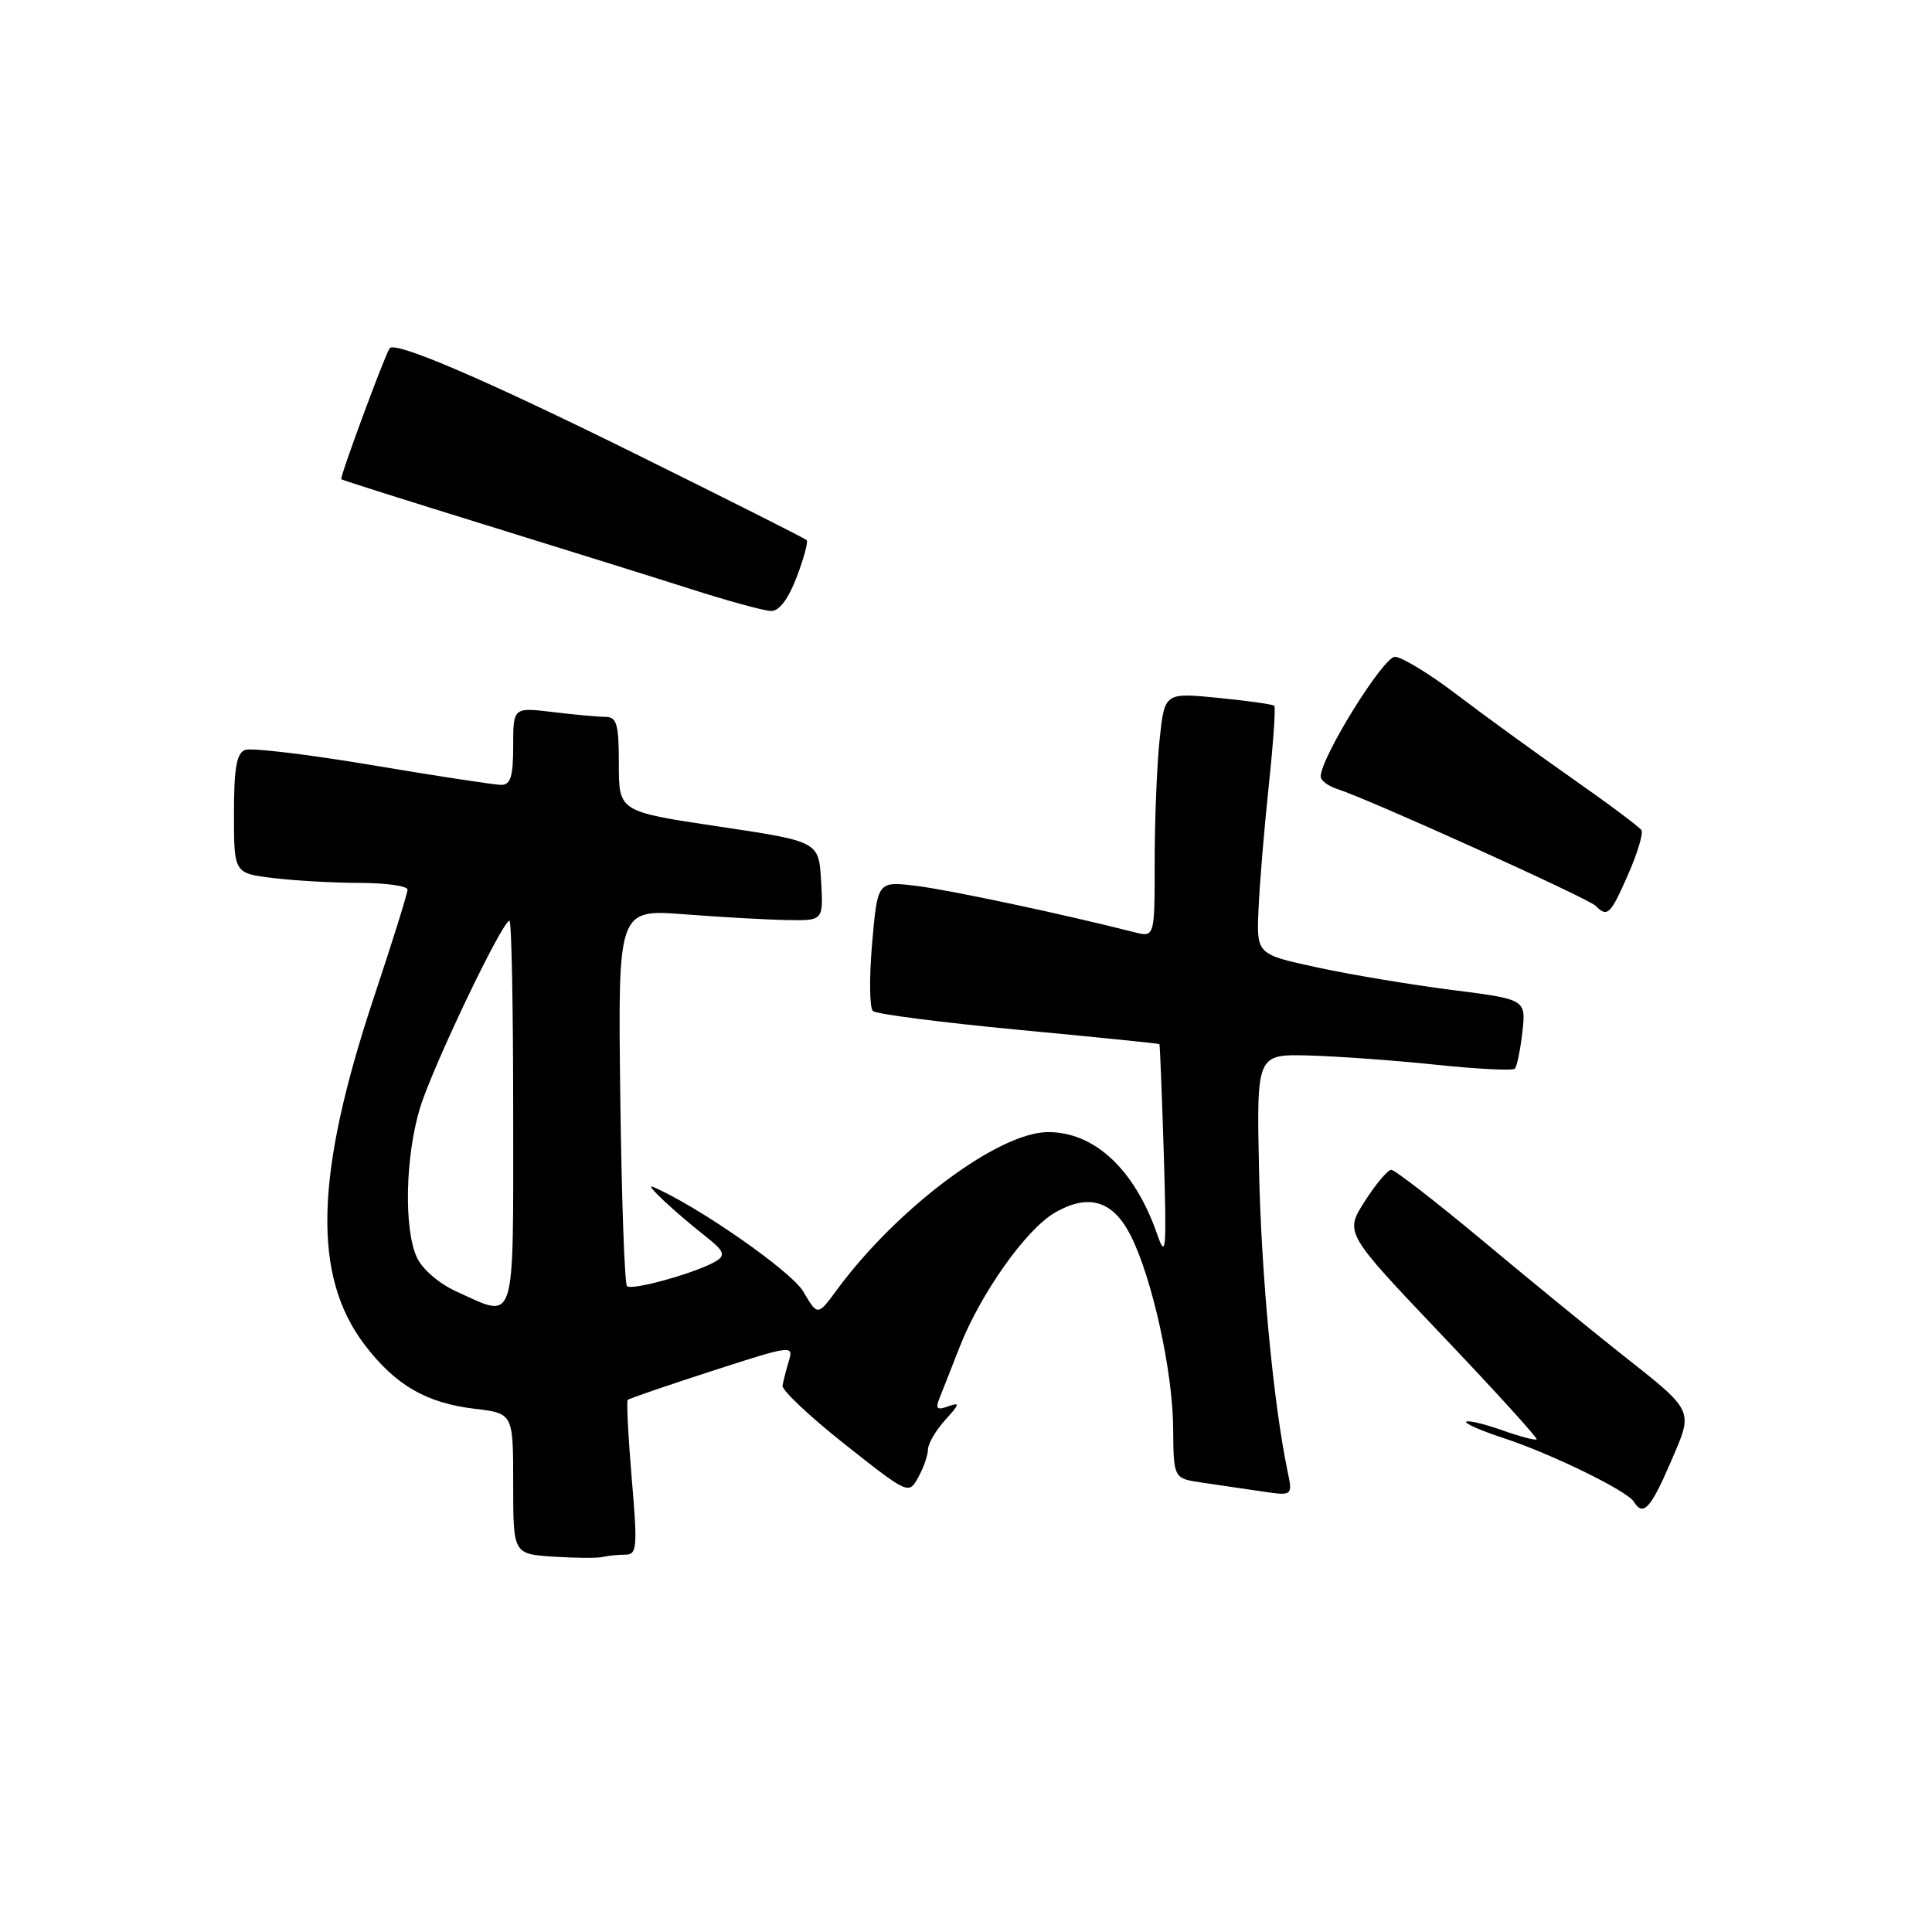 <?xml version="1.0" encoding="UTF-8" standalone="no"?>
<!DOCTYPE svg PUBLIC "-//W3C//DTD SVG 1.1//EN" "http://www.w3.org/Graphics/SVG/1.1/DTD/svg11.dtd" >
<svg xmlns="http://www.w3.org/2000/svg" xmlns:xlink="http://www.w3.org/1999/xlink" version="1.1" viewBox="0 0 256 256">
 <g >
 <path fill="currentColor"
d=" M 82.86 206.00 C 84.41 206.00 84.49 205.08 83.71 195.91 C 83.24 190.36 83.00 185.67 83.18 185.49 C 83.35 185.32 88.38 183.59 94.35 181.66 C 104.90 178.24 105.18 178.21 104.53 180.32 C 104.17 181.52 103.79 182.99 103.69 183.60 C 103.58 184.20 107.30 187.70 111.95 191.38 C 120.35 198.02 120.41 198.04 121.66 195.78 C 122.36 194.53 122.95 192.85 122.96 192.06 C 122.98 191.27 124.01 189.52 125.25 188.15 C 127.19 186.02 127.24 185.77 125.64 186.35 C 124.15 186.89 123.92 186.67 124.49 185.26 C 124.88 184.29 126.08 181.25 127.15 178.50 C 129.95 171.37 135.95 162.90 139.77 160.69 C 144.25 158.09 147.50 159.08 149.85 163.77 C 152.69 169.43 155.39 181.70 155.45 189.20 C 155.50 195.90 155.50 195.90 159.25 196.45 C 161.31 196.75 164.87 197.28 167.15 197.61 C 171.30 198.23 171.30 198.23 170.59 194.86 C 168.73 185.91 167.13 169.00 166.83 155.09 C 166.50 139.67 166.50 139.67 173.50 139.86 C 177.35 139.97 184.93 140.52 190.35 141.09 C 195.78 141.66 200.44 141.89 200.72 141.61 C 201.00 141.33 201.45 139.15 201.72 136.76 C 202.21 132.42 202.21 132.42 192.36 131.17 C 186.94 130.48 178.90 129.14 174.50 128.18 C 166.50 126.45 166.50 126.45 166.76 120.48 C 166.90 117.19 167.51 109.86 168.11 104.19 C 168.71 98.52 169.05 93.72 168.85 93.52 C 168.66 93.33 165.31 92.85 161.40 92.47 C 154.31 91.77 154.31 91.77 153.65 98.03 C 153.29 101.48 153.00 108.78 153.00 114.26 C 153.00 124.22 153.00 124.22 150.25 123.51 C 141.05 121.16 125.76 117.91 121.39 117.38 C 116.28 116.76 116.28 116.76 115.56 125.00 C 115.17 129.53 115.21 133.57 115.67 133.97 C 116.13 134.38 124.83 135.49 135.00 136.46 C 145.18 137.42 153.56 138.27 153.63 138.35 C 153.70 138.43 153.96 144.99 154.21 152.92 C 154.60 165.72 154.50 166.92 153.34 163.57 C 150.36 154.97 145.03 149.98 138.85 150.01 C 132.29 150.04 118.86 160.08 110.87 170.94 C 108.34 174.38 108.34 174.38 106.42 171.11 C 104.84 168.43 92.34 159.73 86.50 157.26 C 85.29 156.75 89.41 160.61 93.48 163.81 C 95.89 165.71 96.16 166.29 94.96 167.06 C 92.68 168.53 83.73 171.06 83.08 170.42 C 82.76 170.10 82.36 158.73 82.19 145.16 C 81.88 120.48 81.88 120.48 90.69 121.15 C 95.53 121.52 101.66 121.87 104.30 121.91 C 109.10 122.00 109.10 122.00 108.80 116.75 C 108.50 111.50 108.50 111.50 95.25 109.52 C 82.00 107.54 82.00 107.54 82.00 101.27 C 82.00 95.97 81.73 95.00 80.25 94.99 C 79.29 94.99 76.14 94.70 73.25 94.35 C 68.00 93.72 68.00 93.72 68.00 98.86 C 68.00 102.88 67.66 104.00 66.42 104.00 C 65.55 104.00 57.88 102.83 49.39 101.40 C 40.90 99.97 33.29 99.06 32.47 99.37 C 31.35 99.80 31.00 101.80 31.00 107.83 C 31.00 115.72 31.00 115.72 36.25 116.35 C 39.14 116.70 44.31 116.99 47.75 116.99 C 51.19 117.00 54.00 117.40 54.00 117.88 C 54.00 118.37 52.00 124.78 49.55 132.13 C 41.71 155.70 41.36 169.07 48.34 178.22 C 52.40 183.54 56.48 185.91 62.90 186.67 C 68.00 187.28 68.00 187.28 68.00 196.59 C 68.00 205.90 68.00 205.90 73.25 206.26 C 76.14 206.45 79.10 206.48 79.83 206.31 C 80.56 206.14 81.93 206.00 82.86 206.00 Z  M 221.33 193.84 C 224.43 186.65 224.70 187.22 214.50 179.15 C 210.65 176.10 202.48 169.42 196.35 164.30 C 190.21 159.19 184.81 155.00 184.35 155.01 C 183.88 155.01 182.30 156.89 180.84 159.18 C 178.17 163.35 178.17 163.35 191.04 176.89 C 198.12 184.33 203.78 190.56 203.61 190.72 C 203.45 190.89 201.37 190.34 199.00 189.50 C 196.63 188.66 194.50 188.16 194.28 188.39 C 194.05 188.61 196.26 189.58 199.19 190.54 C 205.49 192.60 215.59 197.53 216.49 198.98 C 217.72 200.97 218.70 199.93 221.33 193.84 Z  M 215.74 115.86 C 216.97 113.06 217.76 110.43 217.50 110.00 C 217.24 109.58 213.09 106.48 208.26 103.10 C 203.44 99.72 196.57 94.73 193.00 92.01 C 189.43 89.29 185.75 87.05 184.84 87.03 C 183.31 87.00 175.00 100.38 175.00 102.89 C 175.00 103.42 176.01 104.18 177.25 104.57 C 181.23 105.82 210.41 119.01 211.42 120.02 C 213.00 121.60 213.38 121.22 215.74 115.86 Z  M 105.56 76.48 C 106.51 73.99 107.11 71.78 106.89 71.57 C 106.68 71.35 96.49 66.22 84.26 60.17 C 64.33 50.31 52.32 45.15 51.63 46.15 C 50.96 47.12 44.98 63.31 45.22 63.50 C 45.37 63.63 53.83 66.30 64.00 69.45 C 74.17 72.60 86.55 76.46 91.50 78.04 C 96.45 79.63 101.25 80.94 102.17 80.96 C 103.24 80.99 104.45 79.39 105.56 76.48 Z  M 60.48 171.13 C 58.16 170.08 55.94 168.16 55.23 166.60 C 53.51 162.84 53.70 153.39 55.61 146.95 C 57.19 141.62 66.55 122.00 67.51 122.00 C 67.78 122.00 68.00 133.47 68.00 147.50 C 68.00 176.17 68.45 174.75 60.48 171.13 Z "/>
</g>
</svg>